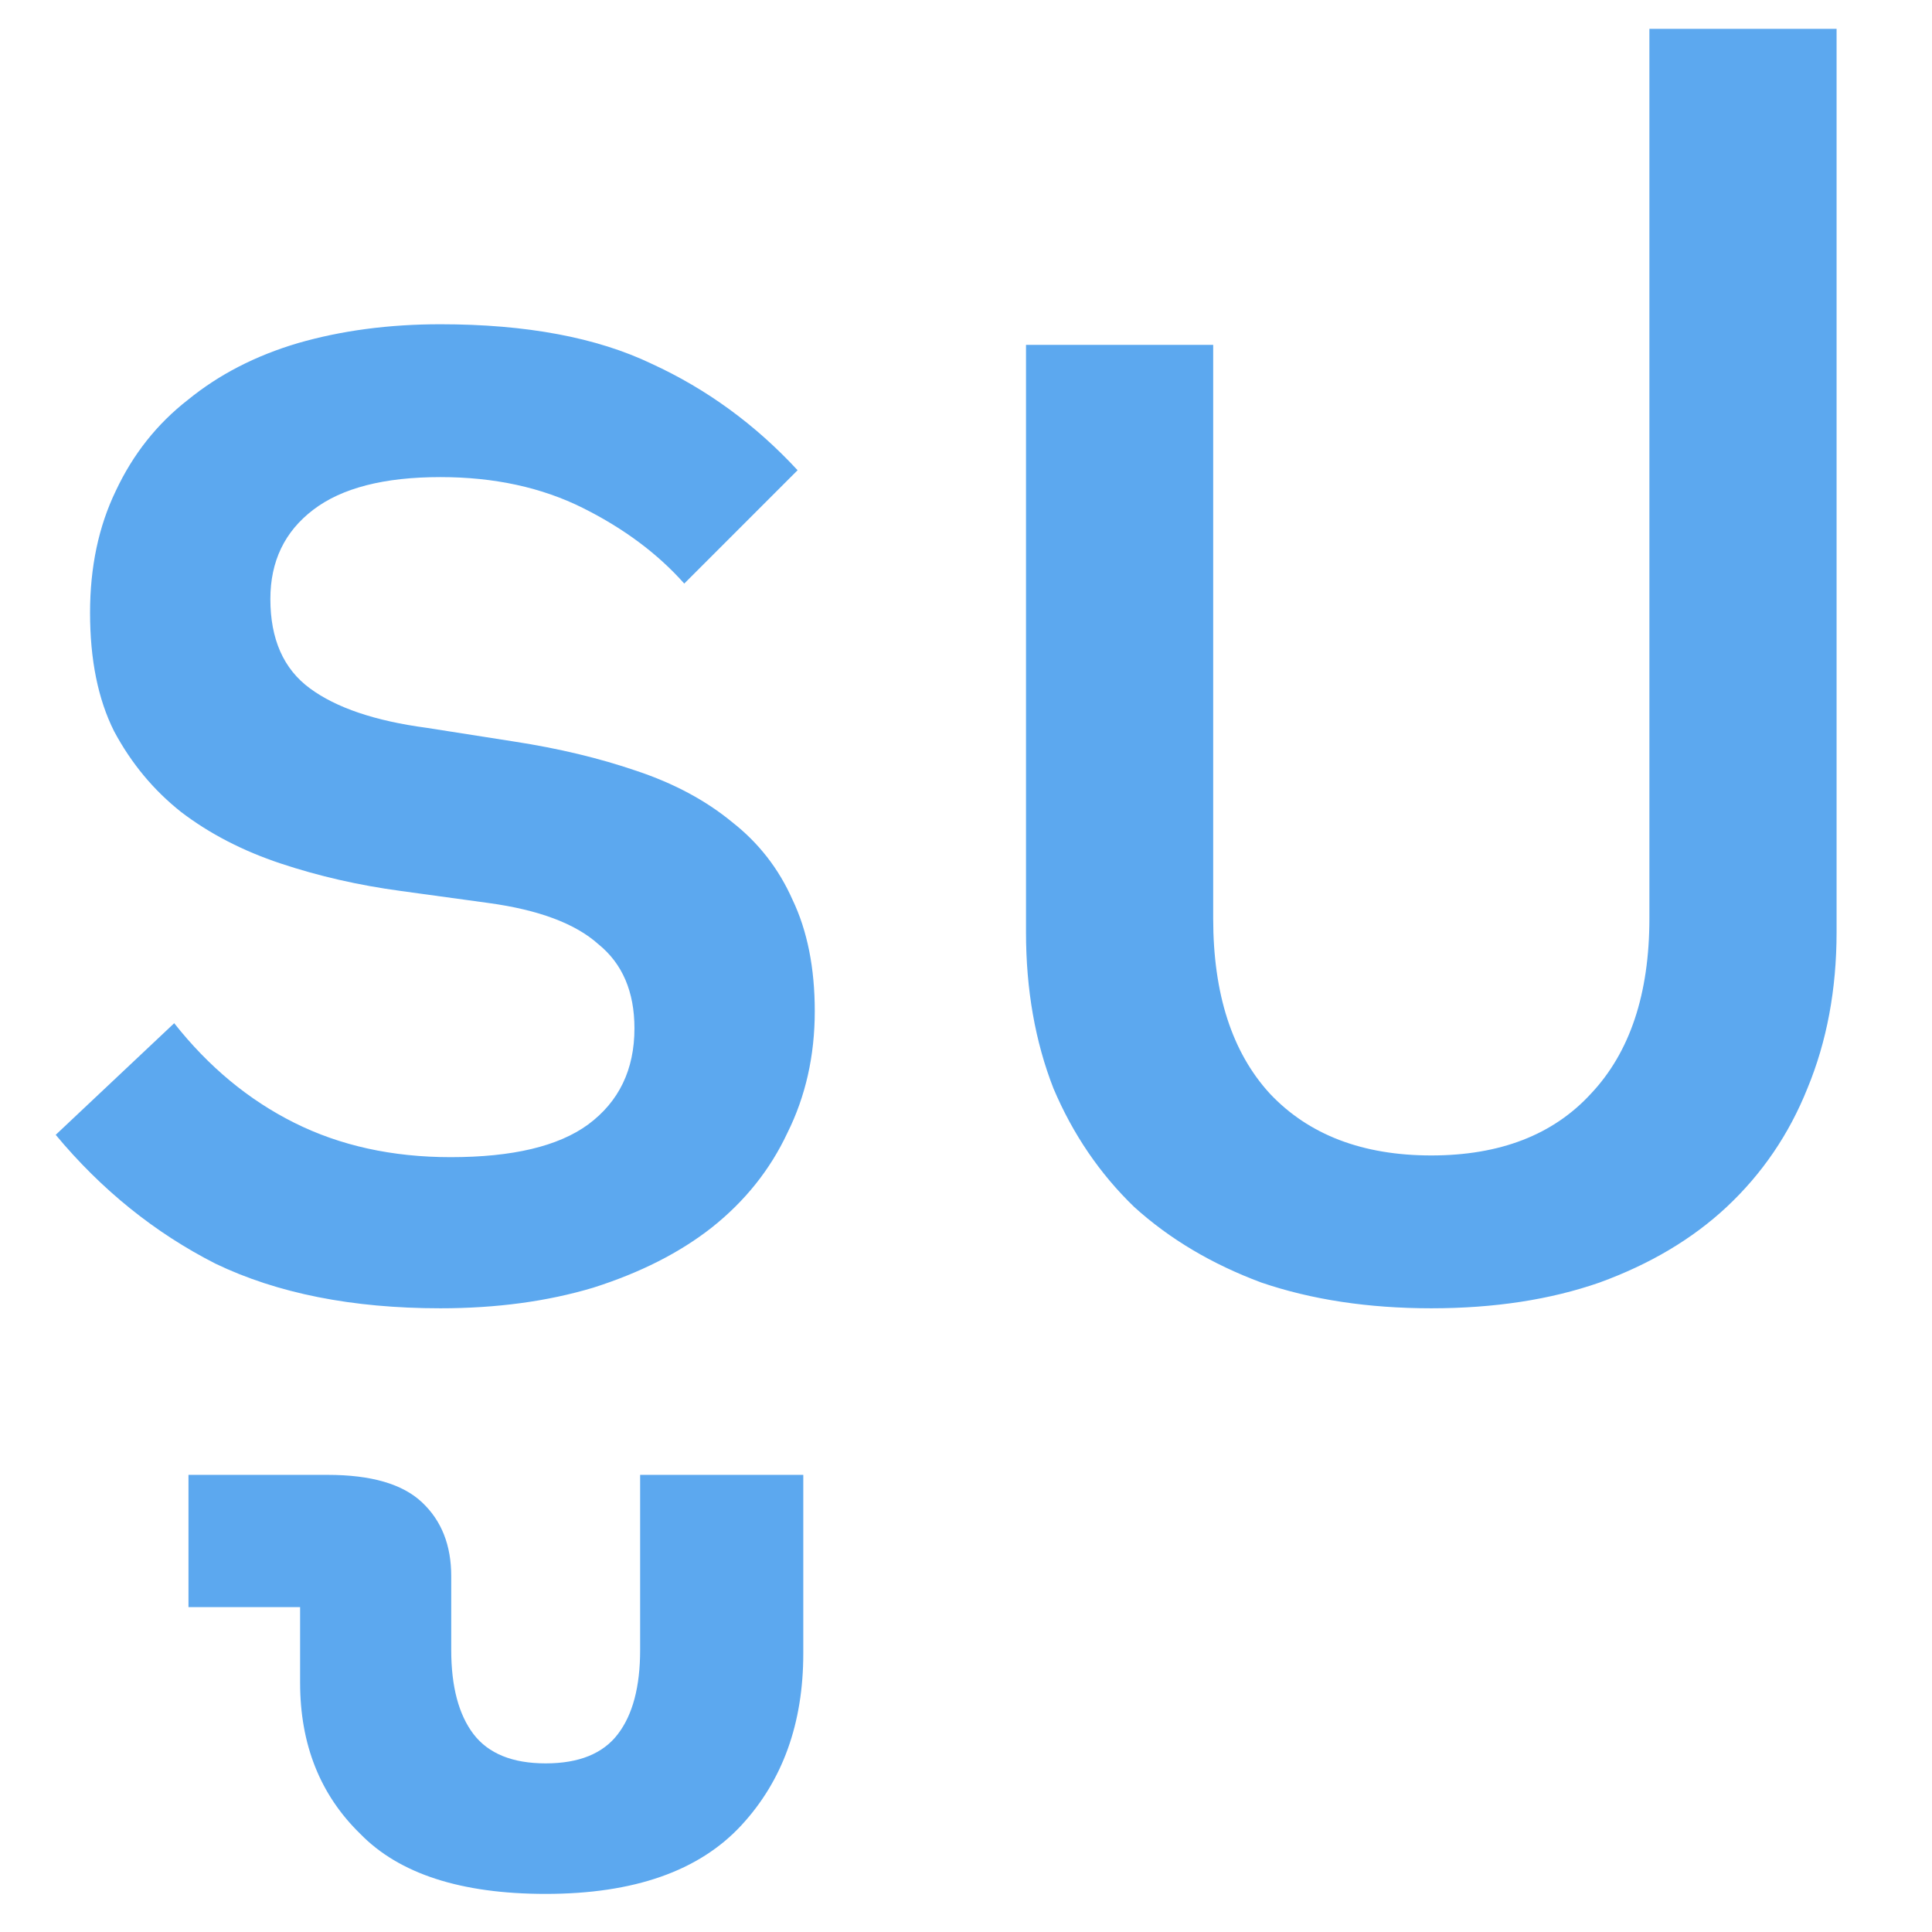 <svg width="18" height="18" viewBox="0 0 18 18" fill="none" xmlns="http://www.w3.org/2000/svg">
<path d="M4.103 12.189C3.281 12.189 2.583 12.05 2.007 11.773C1.441 11.485 0.945 11.085 0.519 10.573L1.623 9.533C1.943 9.938 2.316 10.248 2.743 10.461C3.169 10.674 3.655 10.781 4.199 10.781C4.775 10.781 5.201 10.68 5.479 10.477C5.767 10.264 5.911 9.965 5.911 9.581C5.911 9.24 5.799 8.978 5.575 8.797C5.361 8.605 5.02 8.477 4.551 8.413L3.735 8.301C3.34 8.248 2.967 8.162 2.615 8.045C2.263 7.928 1.953 7.768 1.687 7.565C1.431 7.362 1.223 7.112 1.063 6.813C0.913 6.514 0.839 6.146 0.839 5.709C0.839 5.282 0.919 4.904 1.079 4.573C1.239 4.232 1.463 3.949 1.751 3.725C2.039 3.49 2.38 3.314 2.775 3.197C3.18 3.08 3.623 3.021 4.103 3.021C4.903 3.021 5.559 3.144 6.071 3.389C6.583 3.624 7.036 3.954 7.431 4.381L6.375 5.437C6.129 5.16 5.815 4.925 5.431 4.733C5.047 4.541 4.604 4.445 4.103 4.445C3.58 4.445 3.185 4.546 2.919 4.749C2.652 4.952 2.519 5.229 2.519 5.581C2.519 5.954 2.641 6.232 2.887 6.413C3.132 6.594 3.495 6.717 3.975 6.781L4.791 6.909C5.207 6.973 5.585 7.064 5.927 7.181C6.279 7.298 6.577 7.458 6.823 7.661C7.068 7.853 7.255 8.093 7.383 8.381C7.521 8.669 7.591 9.016 7.591 9.421C7.591 9.837 7.505 10.216 7.335 10.557C7.175 10.898 6.94 11.192 6.631 11.437C6.332 11.672 5.964 11.858 5.527 11.997C5.1 12.125 4.625 12.189 4.103 12.189ZM5.084 17.645C4.295 17.645 3.719 17.458 3.356 17.085C2.983 16.722 2.796 16.253 2.796 15.677V14.973H1.756V13.741H3.052C3.458 13.741 3.751 13.826 3.932 13.997C4.114 14.168 4.204 14.397 4.204 14.685V15.373C4.204 15.714 4.274 15.976 4.412 16.157C4.551 16.338 4.775 16.429 5.084 16.429C5.394 16.429 5.618 16.338 5.756 16.157C5.895 15.976 5.964 15.714 5.964 15.373V13.741H7.484V15.405C7.484 16.056 7.292 16.589 6.908 17.005C6.514 17.432 5.906 17.645 5.084 17.645ZM13.335 12.189C12.748 12.189 12.22 12.109 11.751 11.949C11.292 11.778 10.897 11.544 10.567 11.245C10.247 10.936 9.996 10.568 9.815 10.141C9.644 9.704 9.559 9.218 9.559 8.685V3.213H11.303V8.557C11.303 9.261 11.479 9.805 11.831 10.189C12.193 10.573 12.695 10.765 13.335 10.765C13.975 10.765 14.471 10.573 14.823 10.189C15.185 9.805 15.367 9.261 15.367 8.557V0.269H17.111V8.685C17.111 9.218 17.02 9.704 16.839 10.141C16.668 10.568 16.417 10.936 16.087 11.245C15.767 11.544 15.372 11.778 14.903 11.949C14.444 12.109 13.921 12.189 13.335 12.189Z" fill="#5CA8EF"/>
</svg>
